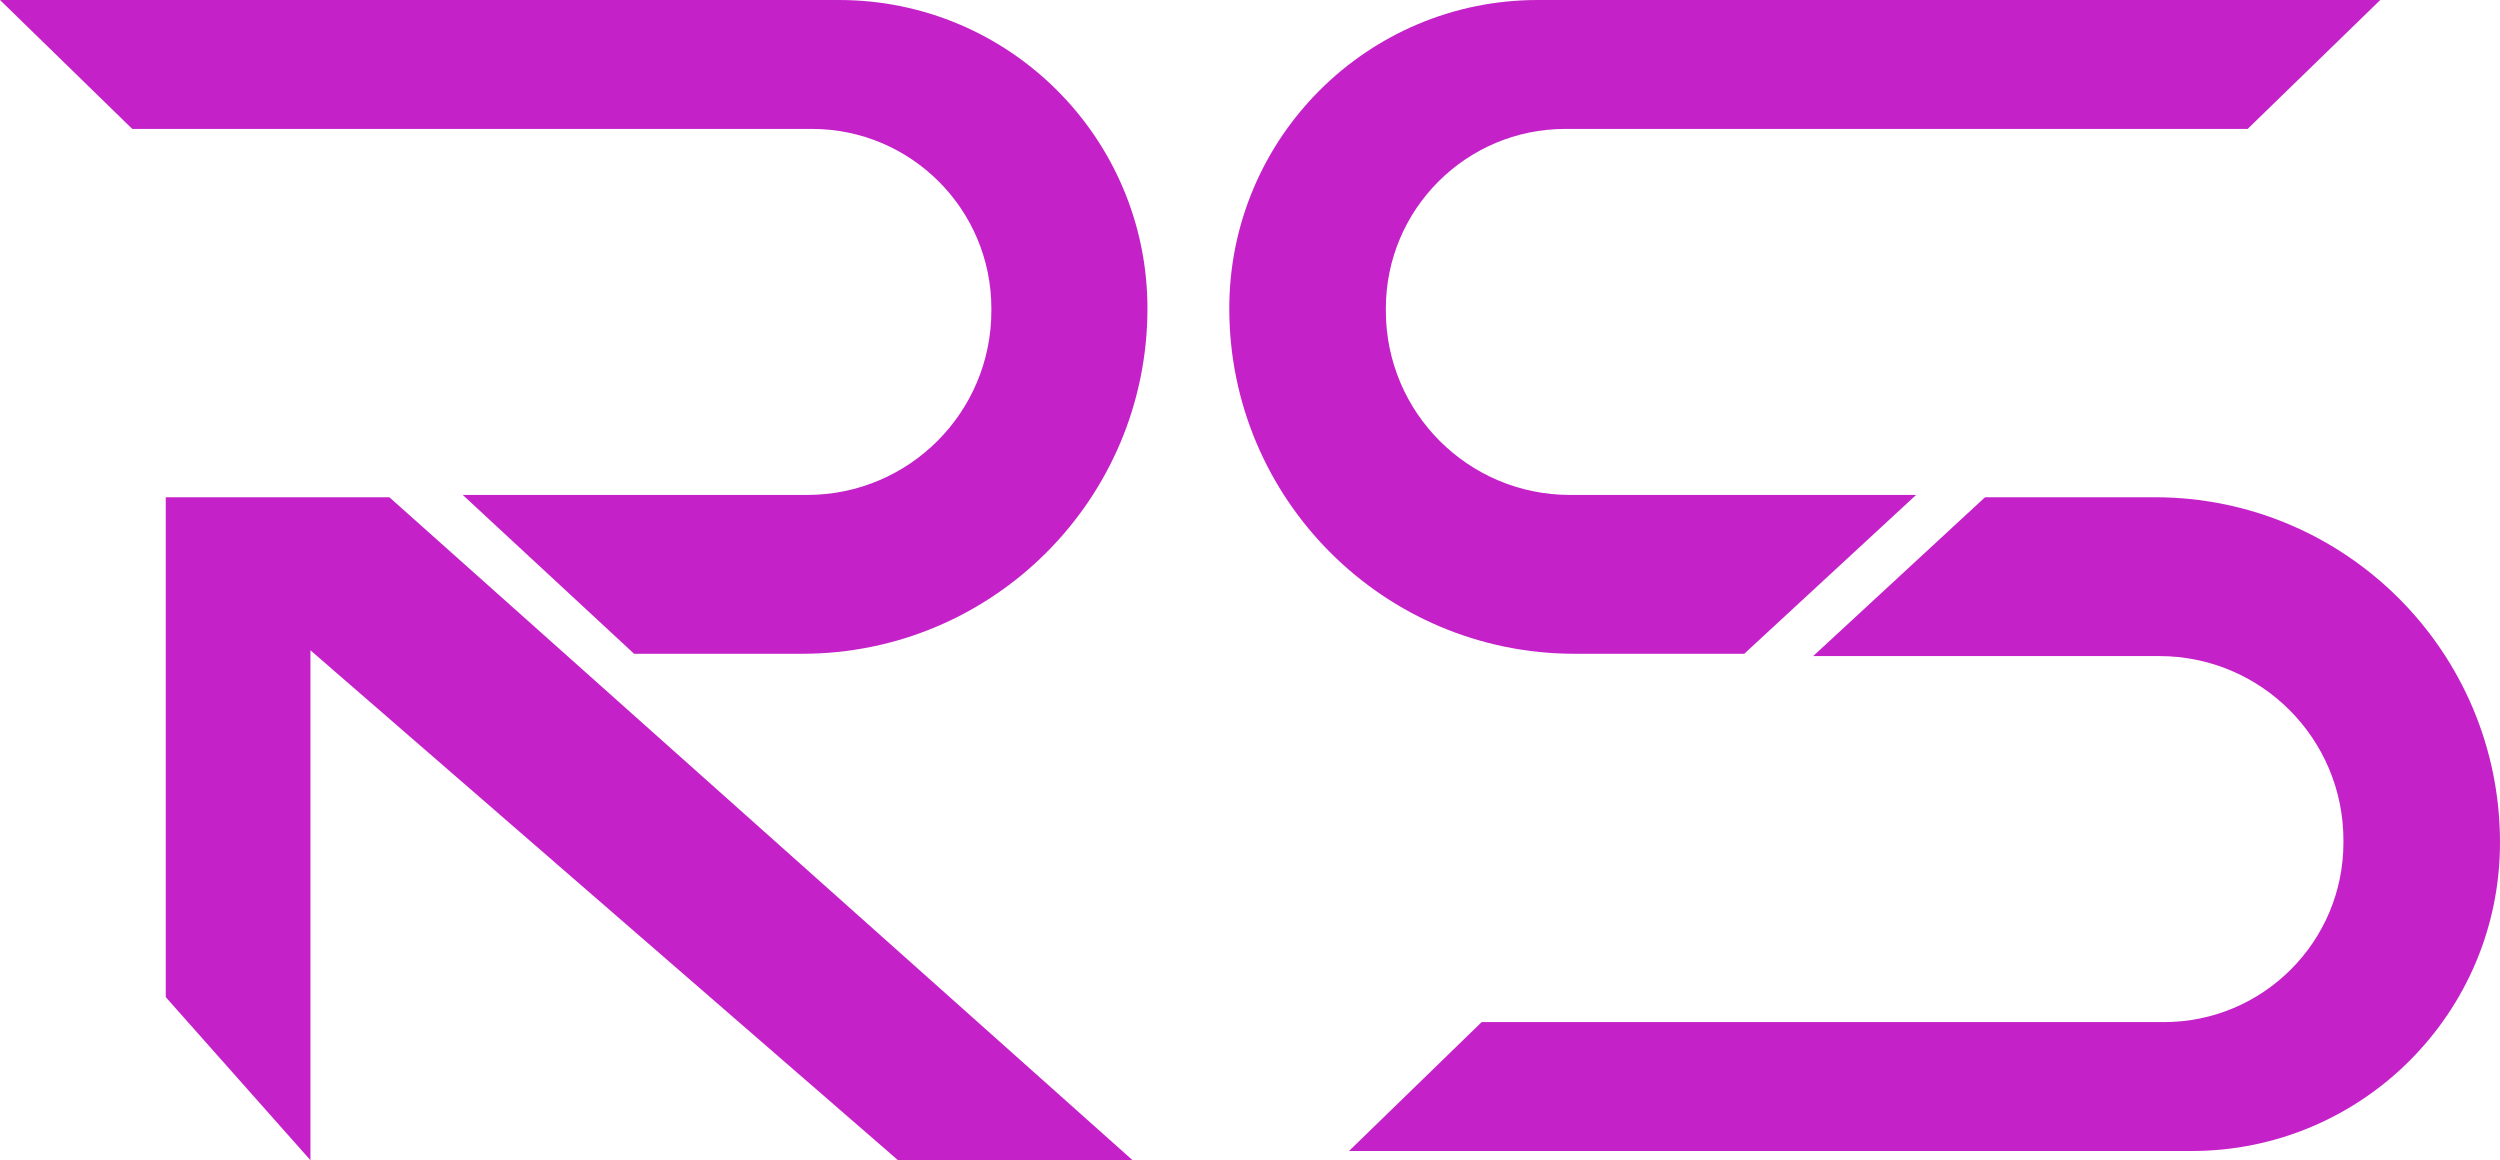 <svg width="543" height="252" viewBox="0 0 543 252" fill="none" xmlns="http://www.w3.org/2000/svg">
<path d="M0 0H182.225C219.228 0 249.225 29.997 249.225 67V67V67C249.225 108.421 215.646 142 174.225 142H137.725L100.509 107.5H175.323C197.414 107.5 215.323 89.591 215.323 67.5V67V67C215.323 45.461 197.862 28 176.323 28H28.725L0 0Z" fill="#C422C8"/>
<path d="M517 0L334 0C296.997 0 267 29.997 267 67V67V67C267 108.421 300.579 142 342 142H378.847L416.179 107.5H341.007C318.916 107.5 301.007 89.591 301.007 67.5V67V67C301.007 45.461 318.468 28 340.007 28H488.186L517 0Z" fill="#C422C8"/>
<path d="M293 250L476 250C513.003 250 543 220.003 543 183V183V183C543 141.579 509.421 108 468 108H431.153L393.821 142.5L468.993 142.5C491.084 142.5 508.993 160.409 508.993 182.5V183V183C508.993 204.539 491.532 222 469.993 222L321.814 222L293 250Z" fill="#C422C8"/>
<path d="M36 108H84.571L246 252H195.048L67.429 141.244V252L36 216.576V108Z" fill="#C422C8"/>
</svg>
